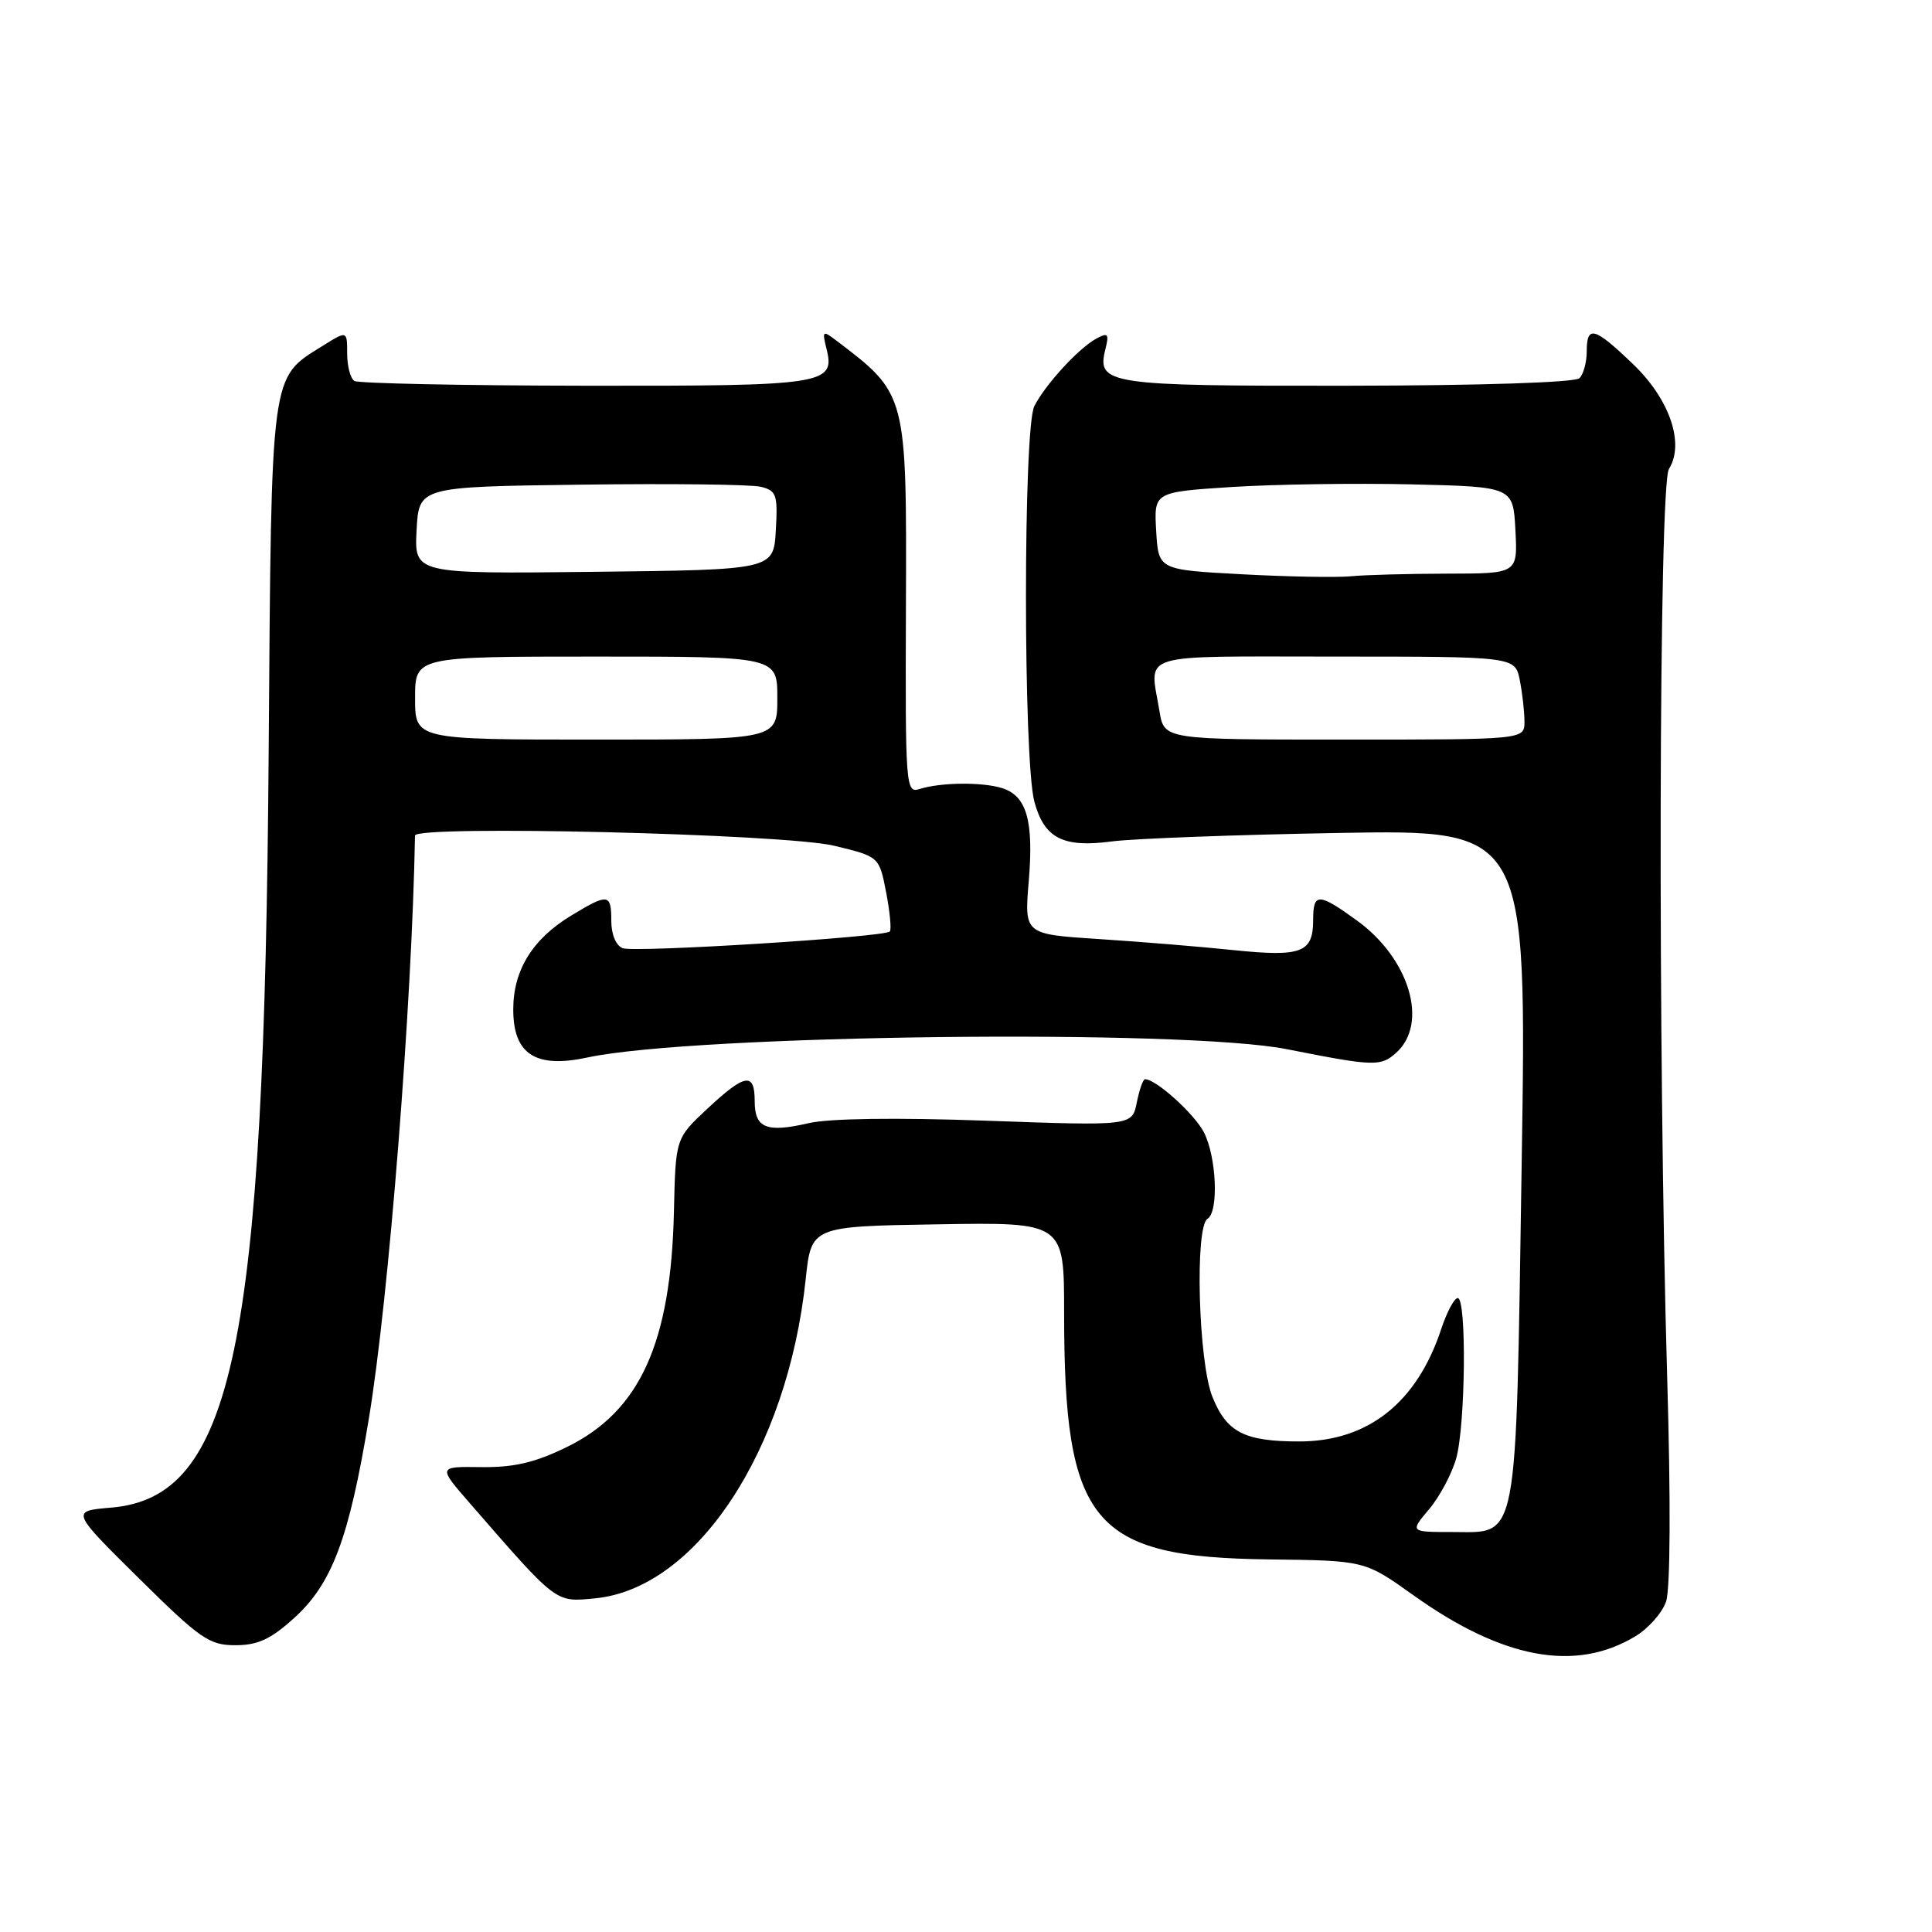 <?xml version="1.0" encoding="UTF-8" standalone="no"?>
<!DOCTYPE svg PUBLIC "-//W3C//DTD SVG 1.1//EN" "http://www.w3.org/Graphics/SVG/1.1/DTD/svg11.dtd" >
<svg xmlns="http://www.w3.org/2000/svg" xmlns:xlink="http://www.w3.org/1999/xlink" version="1.1" viewBox="0 0 256 256">
 <g >
 <path fill="currentColor"
d=" M 216.66 216.84 C 218.40 215.80 220.25 213.72 220.76 212.22 C 221.33 210.57 221.39 198.92 220.91 182.50 C 219.65 139.36 219.80 64.30 221.14 62.15 C 223.25 58.77 221.25 52.91 216.39 48.25 C 211.25 43.32 210.25 43.04 210.25 46.58 C 210.25 47.99 209.82 49.58 209.29 50.11 C 208.72 50.68 196.24 51.09 178.60 51.11 C 146.69 51.15 145.30 50.94 146.47 46.27 C 146.98 44.23 146.82 44.03 145.28 44.86 C 142.94 46.13 138.55 50.90 137.06 53.80 C 135.57 56.69 135.58 100.72 137.06 106.23 C 138.37 111.08 140.86 112.36 147.35 111.49 C 150.18 111.12 163.71 110.61 177.41 110.37 C 202.32 109.93 202.32 109.93 201.63 154.19 C 200.83 205.41 201.29 203.00 192.39 203.00 C 186.82 203.00 186.82 203.00 189.37 199.97 C 190.78 198.30 192.39 195.26 192.96 193.22 C 194.19 188.77 194.35 172.00 193.16 172.00 C 192.70 172.00 191.71 173.86 190.96 176.13 C 187.74 185.87 181.26 191.00 172.16 191.00 C 164.88 191.00 162.53 189.79 160.64 185.06 C 158.79 180.43 158.30 162.55 160.00 161.50 C 161.51 160.57 161.20 153.29 159.52 150.03 C 158.24 147.57 153.18 143.00 151.72 143.00 C 151.46 143.00 150.97 144.39 150.63 146.09 C 150.01 149.19 150.01 149.19 130.76 148.50 C 118.72 148.07 109.86 148.19 107.13 148.83 C 101.54 150.12 100.00 149.49 100.00 145.89 C 100.00 142.04 98.73 142.24 93.72 146.92 C 89.52 150.84 89.52 150.84 89.30 160.52 C 88.91 177.95 84.80 186.99 75.13 191.73 C 70.88 193.81 68.11 194.45 63.76 194.40 C 58.02 194.32 58.02 194.32 62.26 199.19 C 73.89 212.56 73.54 212.30 78.84 211.79 C 92.28 210.50 104.35 192.22 106.76 169.50 C 107.50 162.50 107.50 162.50 124.25 162.23 C 141.00 161.95 141.00 161.95 141.00 173.93 C 141.00 201.90 144.70 206.35 168.17 206.63 C 180.84 206.78 180.84 206.78 187.23 211.34 C 199.10 219.82 208.71 221.61 216.66 216.84 Z  M 38.95 214.42 C 44.00 209.86 46.25 203.87 48.88 187.95 C 51.52 172.00 54.59 133.12 54.99 110.72 C 55.01 109.30 103.93 110.49 110.50 112.06 C 116.50 113.50 116.50 113.50 117.42 118.25 C 117.92 120.86 118.14 123.19 117.90 123.43 C 117.15 124.18 84.09 126.25 82.51 125.64 C 81.62 125.30 81.00 123.81 81.00 122.03 C 81.00 118.40 80.60 118.34 75.70 121.31 C 70.57 124.41 68.01 128.55 68.01 133.73 C 68.00 139.69 70.95 141.61 77.85 140.12 C 91.98 137.09 156.85 136.32 170.50 139.02 C 182.12 141.32 182.96 141.34 185.02 139.48 C 189.32 135.59 186.77 127.02 179.81 121.98 C 174.71 118.28 174.00 118.27 174.00 121.88 C 174.00 126.24 172.48 126.82 163.50 125.90 C 159.10 125.44 151.05 124.78 145.61 124.43 C 135.73 123.79 135.73 123.79 136.31 116.82 C 136.99 108.77 136.05 105.47 132.81 104.44 C 130.18 103.60 124.65 103.66 121.84 104.55 C 120.02 105.13 119.95 104.26 120.04 80.64 C 120.14 51.99 120.21 52.26 110.69 45.03 C 109.03 43.77 108.93 43.87 109.50 46.15 C 110.71 50.96 109.47 51.15 77.52 51.11 C 61.24 51.09 47.49 50.80 46.96 50.48 C 46.43 50.15 46.00 48.51 46.00 46.84 C 46.00 43.80 46.00 43.80 42.75 45.83 C 35.78 50.18 35.97 48.74 35.60 99.65 C 35.03 178.62 30.90 198.43 14.70 199.77 C 9.39 200.22 9.39 200.22 18.38 209.11 C 26.53 217.17 27.73 218.00 31.18 218.00 C 34.15 218.00 35.87 217.21 38.95 214.42 Z  M 153.64 94.25 C 152.34 86.34 150.23 87.00 176.88 87.00 C 200.75 87.00 200.75 87.00 201.38 90.12 C 201.72 91.84 202.00 94.32 202.00 95.62 C 202.00 98.00 202.00 98.00 178.13 98.00 C 154.26 98.00 154.26 98.00 153.64 94.25 Z  M 164.50 76.09 C 153.50 75.50 153.50 75.50 153.20 70.35 C 152.90 65.20 152.90 65.20 163.20 64.53 C 168.87 64.17 179.57 64.01 187.00 64.18 C 200.50 64.50 200.50 64.50 200.80 70.25 C 201.10 76.00 201.10 76.00 191.80 76.01 C 186.68 76.02 180.93 76.17 179.00 76.36 C 177.07 76.54 170.55 76.42 164.50 76.09 Z  M 55.00 92.50 C 55.00 87.00 55.00 87.00 79.00 87.00 C 103.00 87.00 103.00 87.00 103.00 92.50 C 103.00 98.00 103.00 98.00 79.00 98.00 C 55.00 98.00 55.00 98.00 55.00 92.50 Z  M 55.20 70.27 C 55.50 64.50 55.50 64.50 77.00 64.22 C 88.83 64.06 99.54 64.19 100.80 64.50 C 102.89 65.01 103.07 65.55 102.80 70.28 C 102.50 75.50 102.50 75.50 78.70 75.77 C 54.90 76.04 54.90 76.04 55.20 70.27 Z "/>
</g>
</svg>